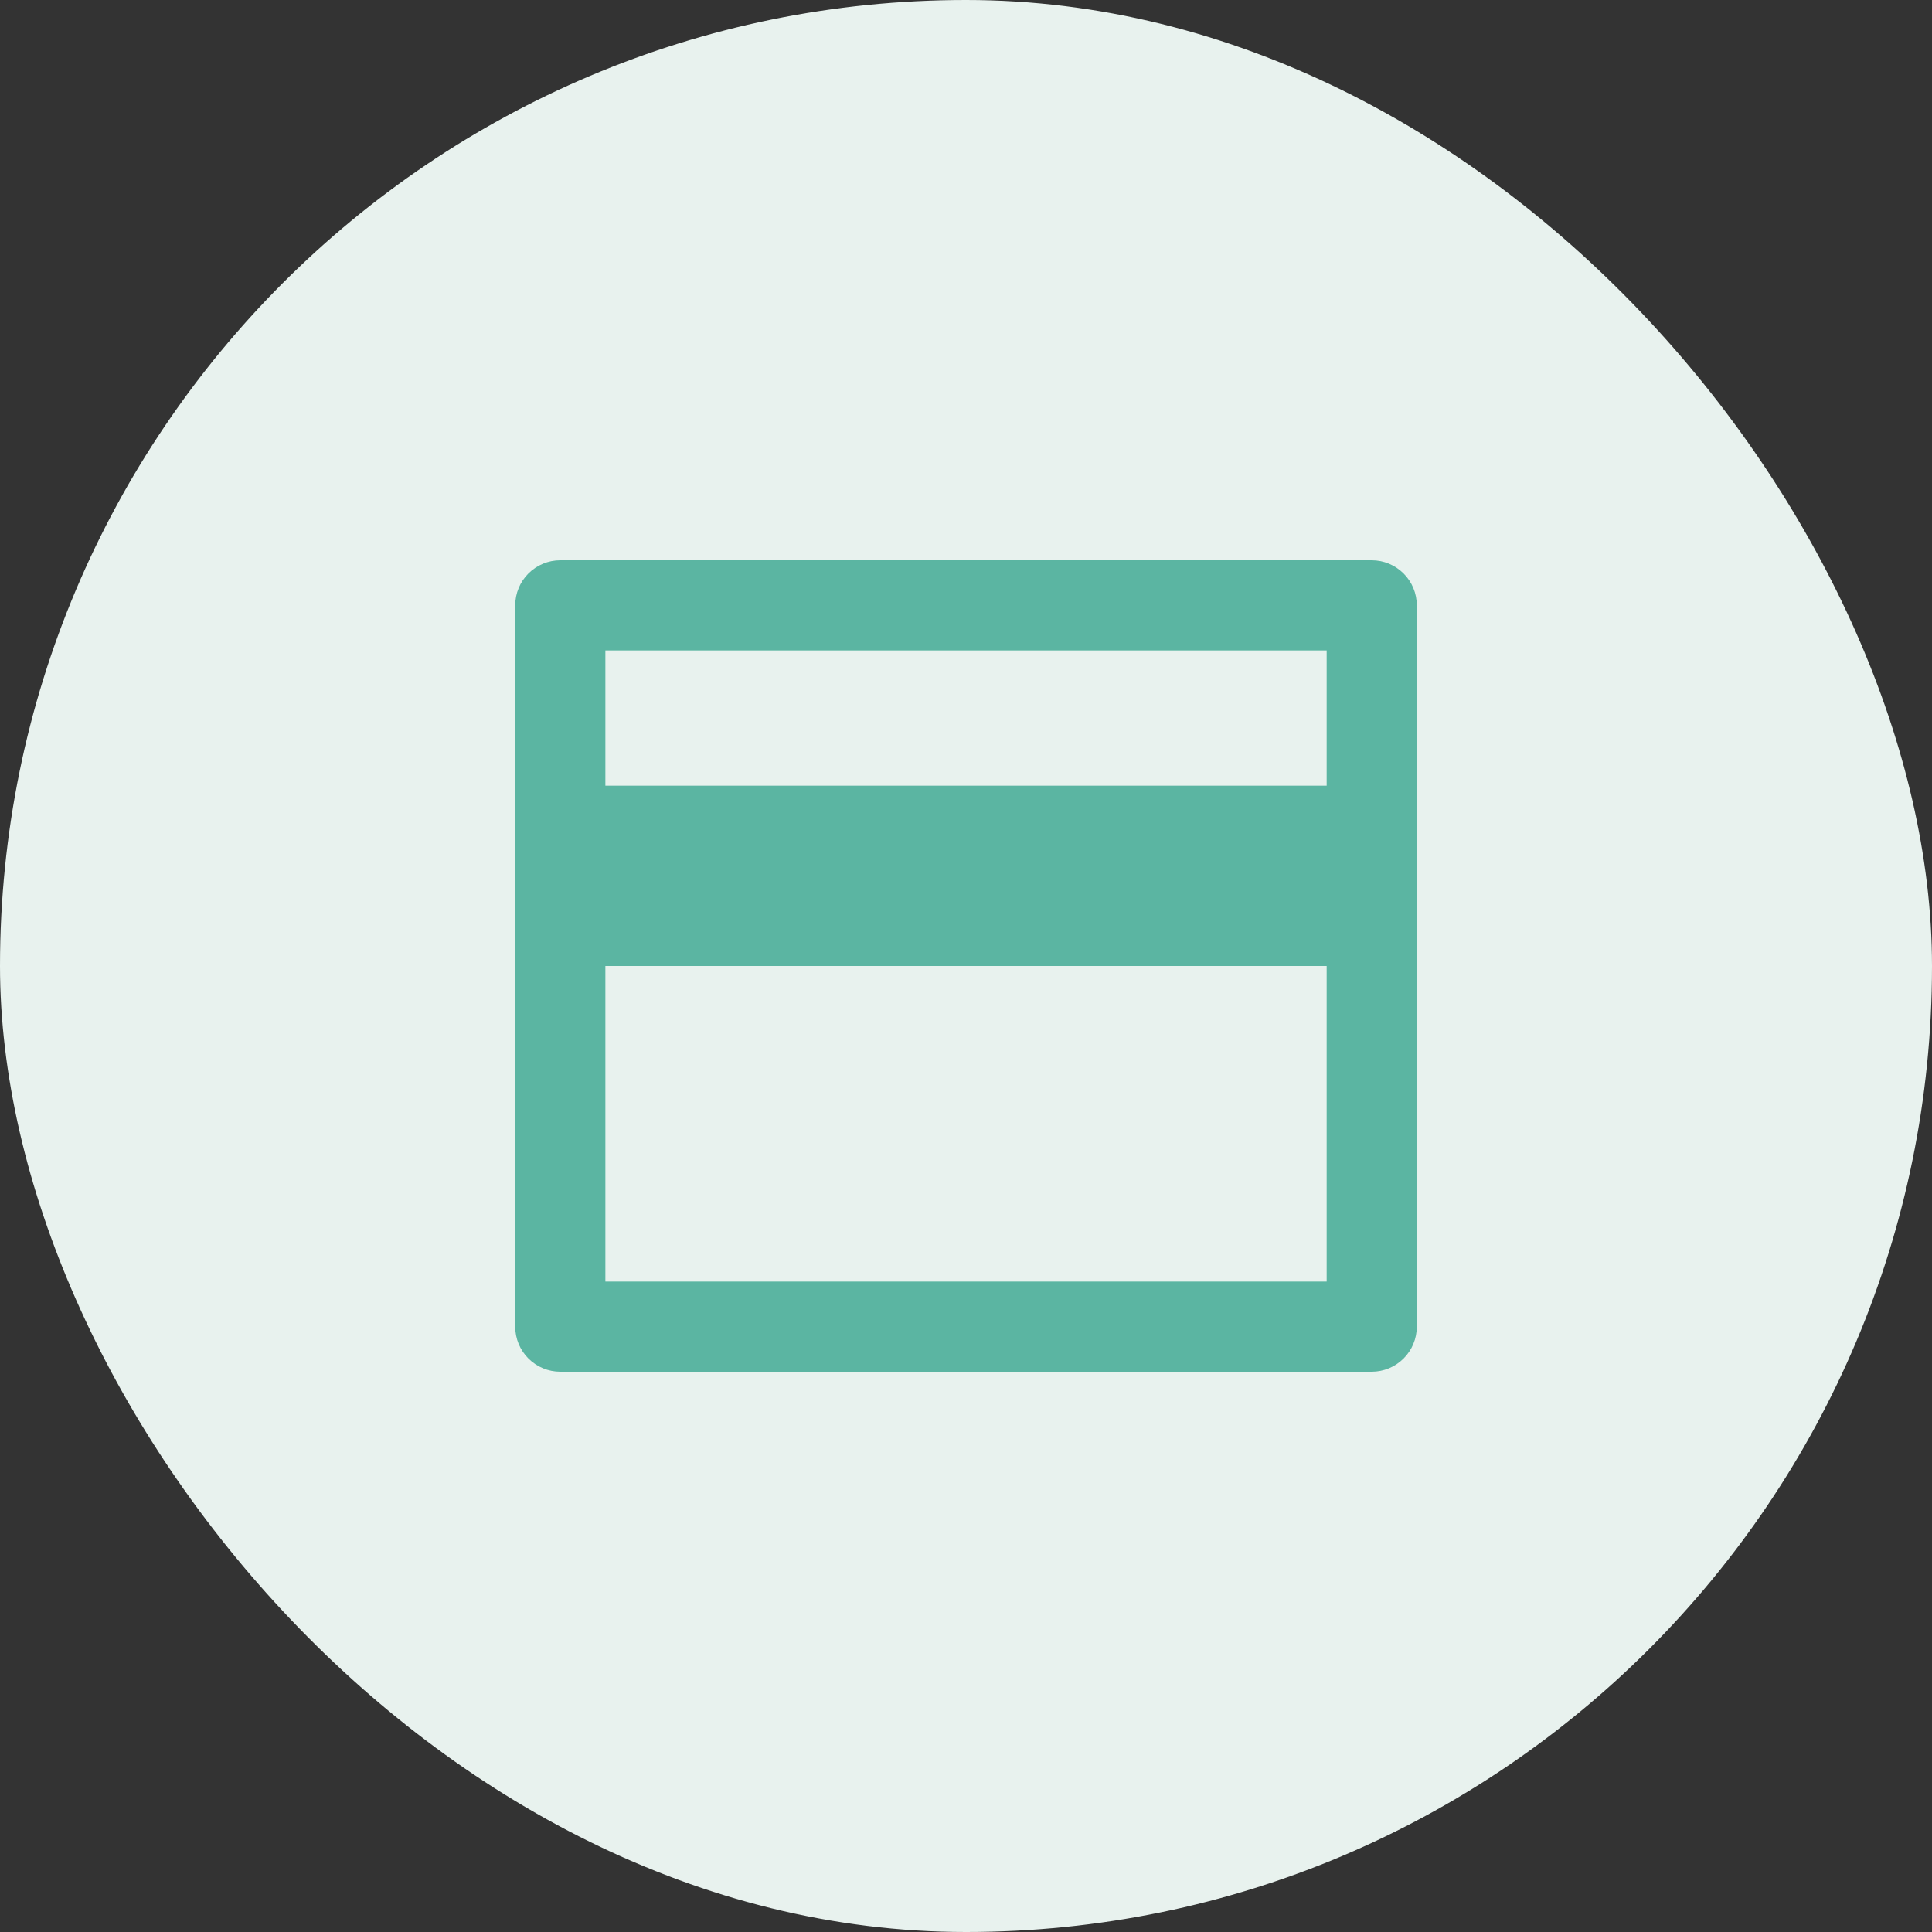 <svg width="50" height="50" viewBox="0 0 50 50" fill="none" xmlns="http://www.w3.org/2000/svg">
<rect x="0" y="0" width="50" height="50" fill="#333333" stroke="none"/>
<rect width="50" height="50" rx="25" fill="#E8F2EE"/>
<path d="M14.5 14.5H35.5C35.81 14.5 36.106 14.623 36.325 14.842C36.544 15.06 36.667 15.357 36.667 15.667V34.333C36.667 34.643 36.544 34.94 36.325 35.158C36.106 35.377 35.81 35.5 35.5 35.5H14.5C14.191 35.5 13.894 35.377 13.675 35.158C13.456 34.94 13.334 34.643 13.334 34.333V15.667C13.334 15.357 13.456 15.06 13.675 14.842C13.894 14.623 14.191 14.5 14.5 14.5ZM34.334 25H15.667V33.167H34.334V25ZM34.334 20.333V16.833H15.667V20.333H34.334Z" fill="#5BB5A2"/>
</svg>
